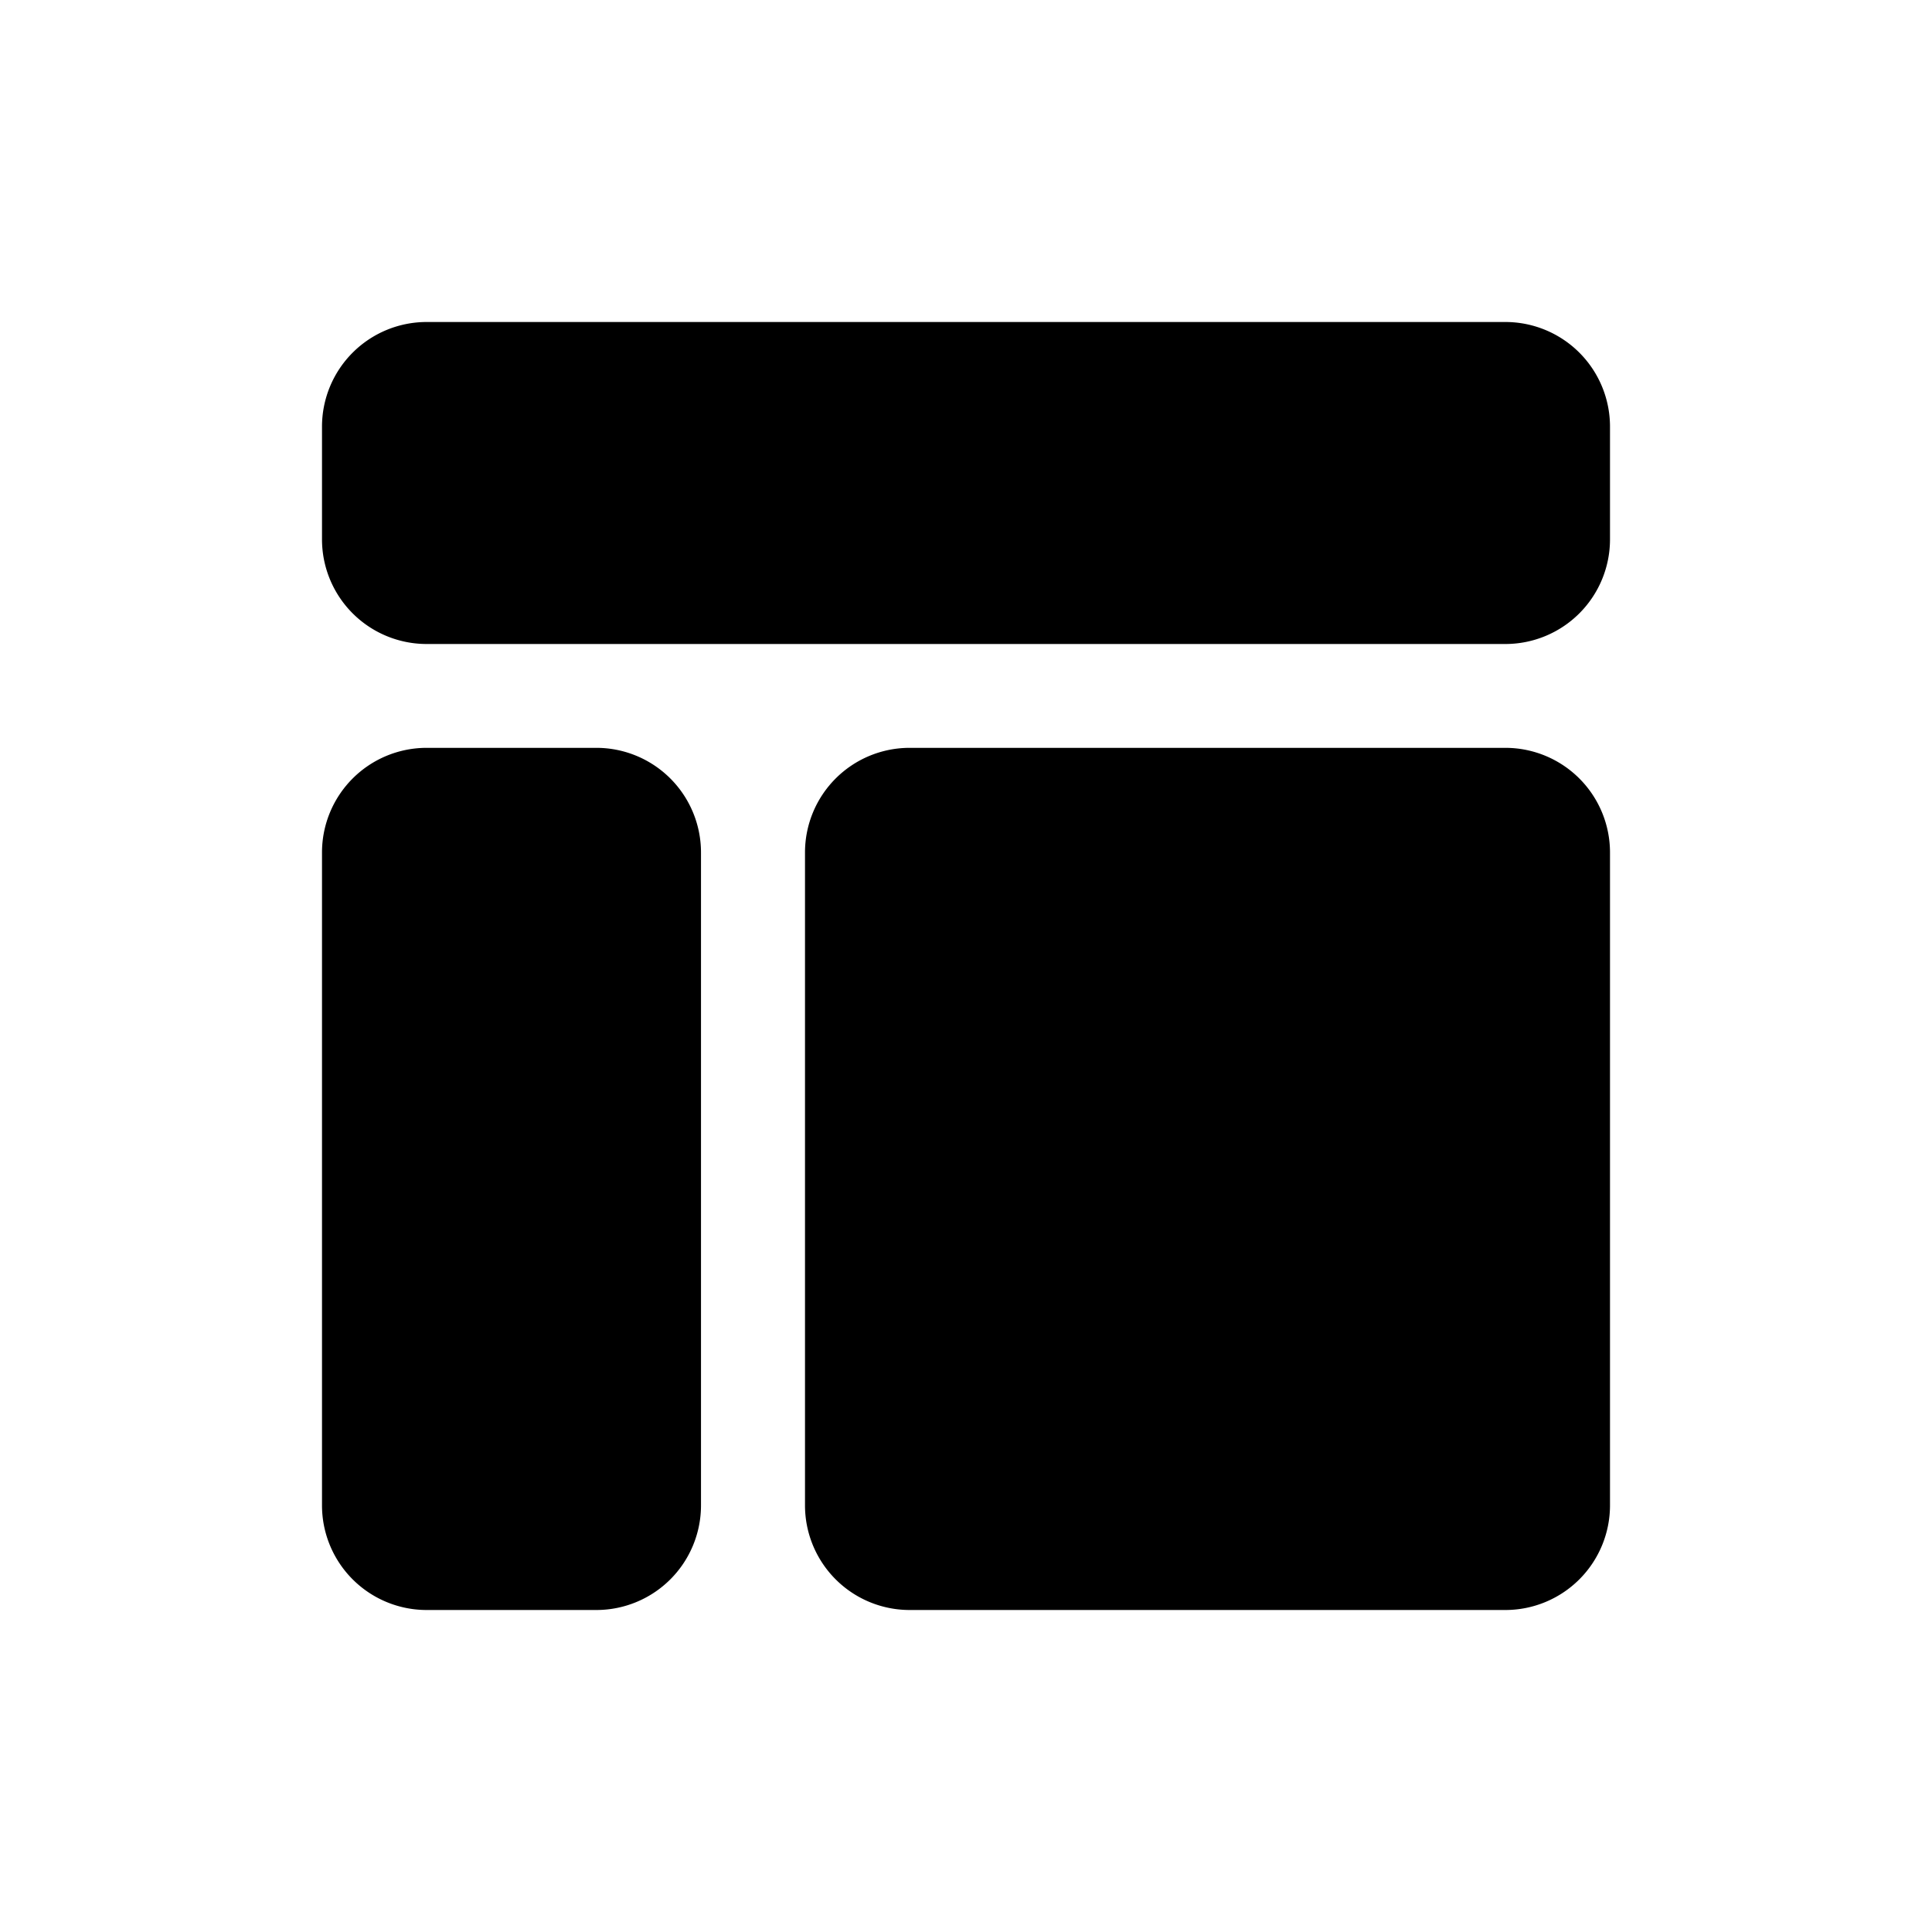<svg xmlns="http://www.w3.org/2000/svg" viewBox="0 0 24 24">
  <defs/>
  <path d="M5.3 4A1.3 1.3 0 004 5.3v1.4A1.3 1.3 0 005.3 8h13.4A1.3 1.3 0 0020 6.7V5.3A1.3 1.3 0 0018.7 4H5.3zM5.3 9.29a1.3 1.3 0 00-1.3 1.3v8.11A1.3 1.3 0 005.3 20h2.108a1.3 1.3 0 001.3-1.3v-8.11a1.3 1.3 0 00-1.3-1.3H5.3zM11.3 9.29a1.3 1.3 0 00-1.3 1.3v8.11a1.3 1.3 0 001.3 1.3h7.4a1.3 1.3 0 001.3-1.3v-8.11a1.3 1.3 0 00-1.3-1.3h-7.4z"/>
</svg>
